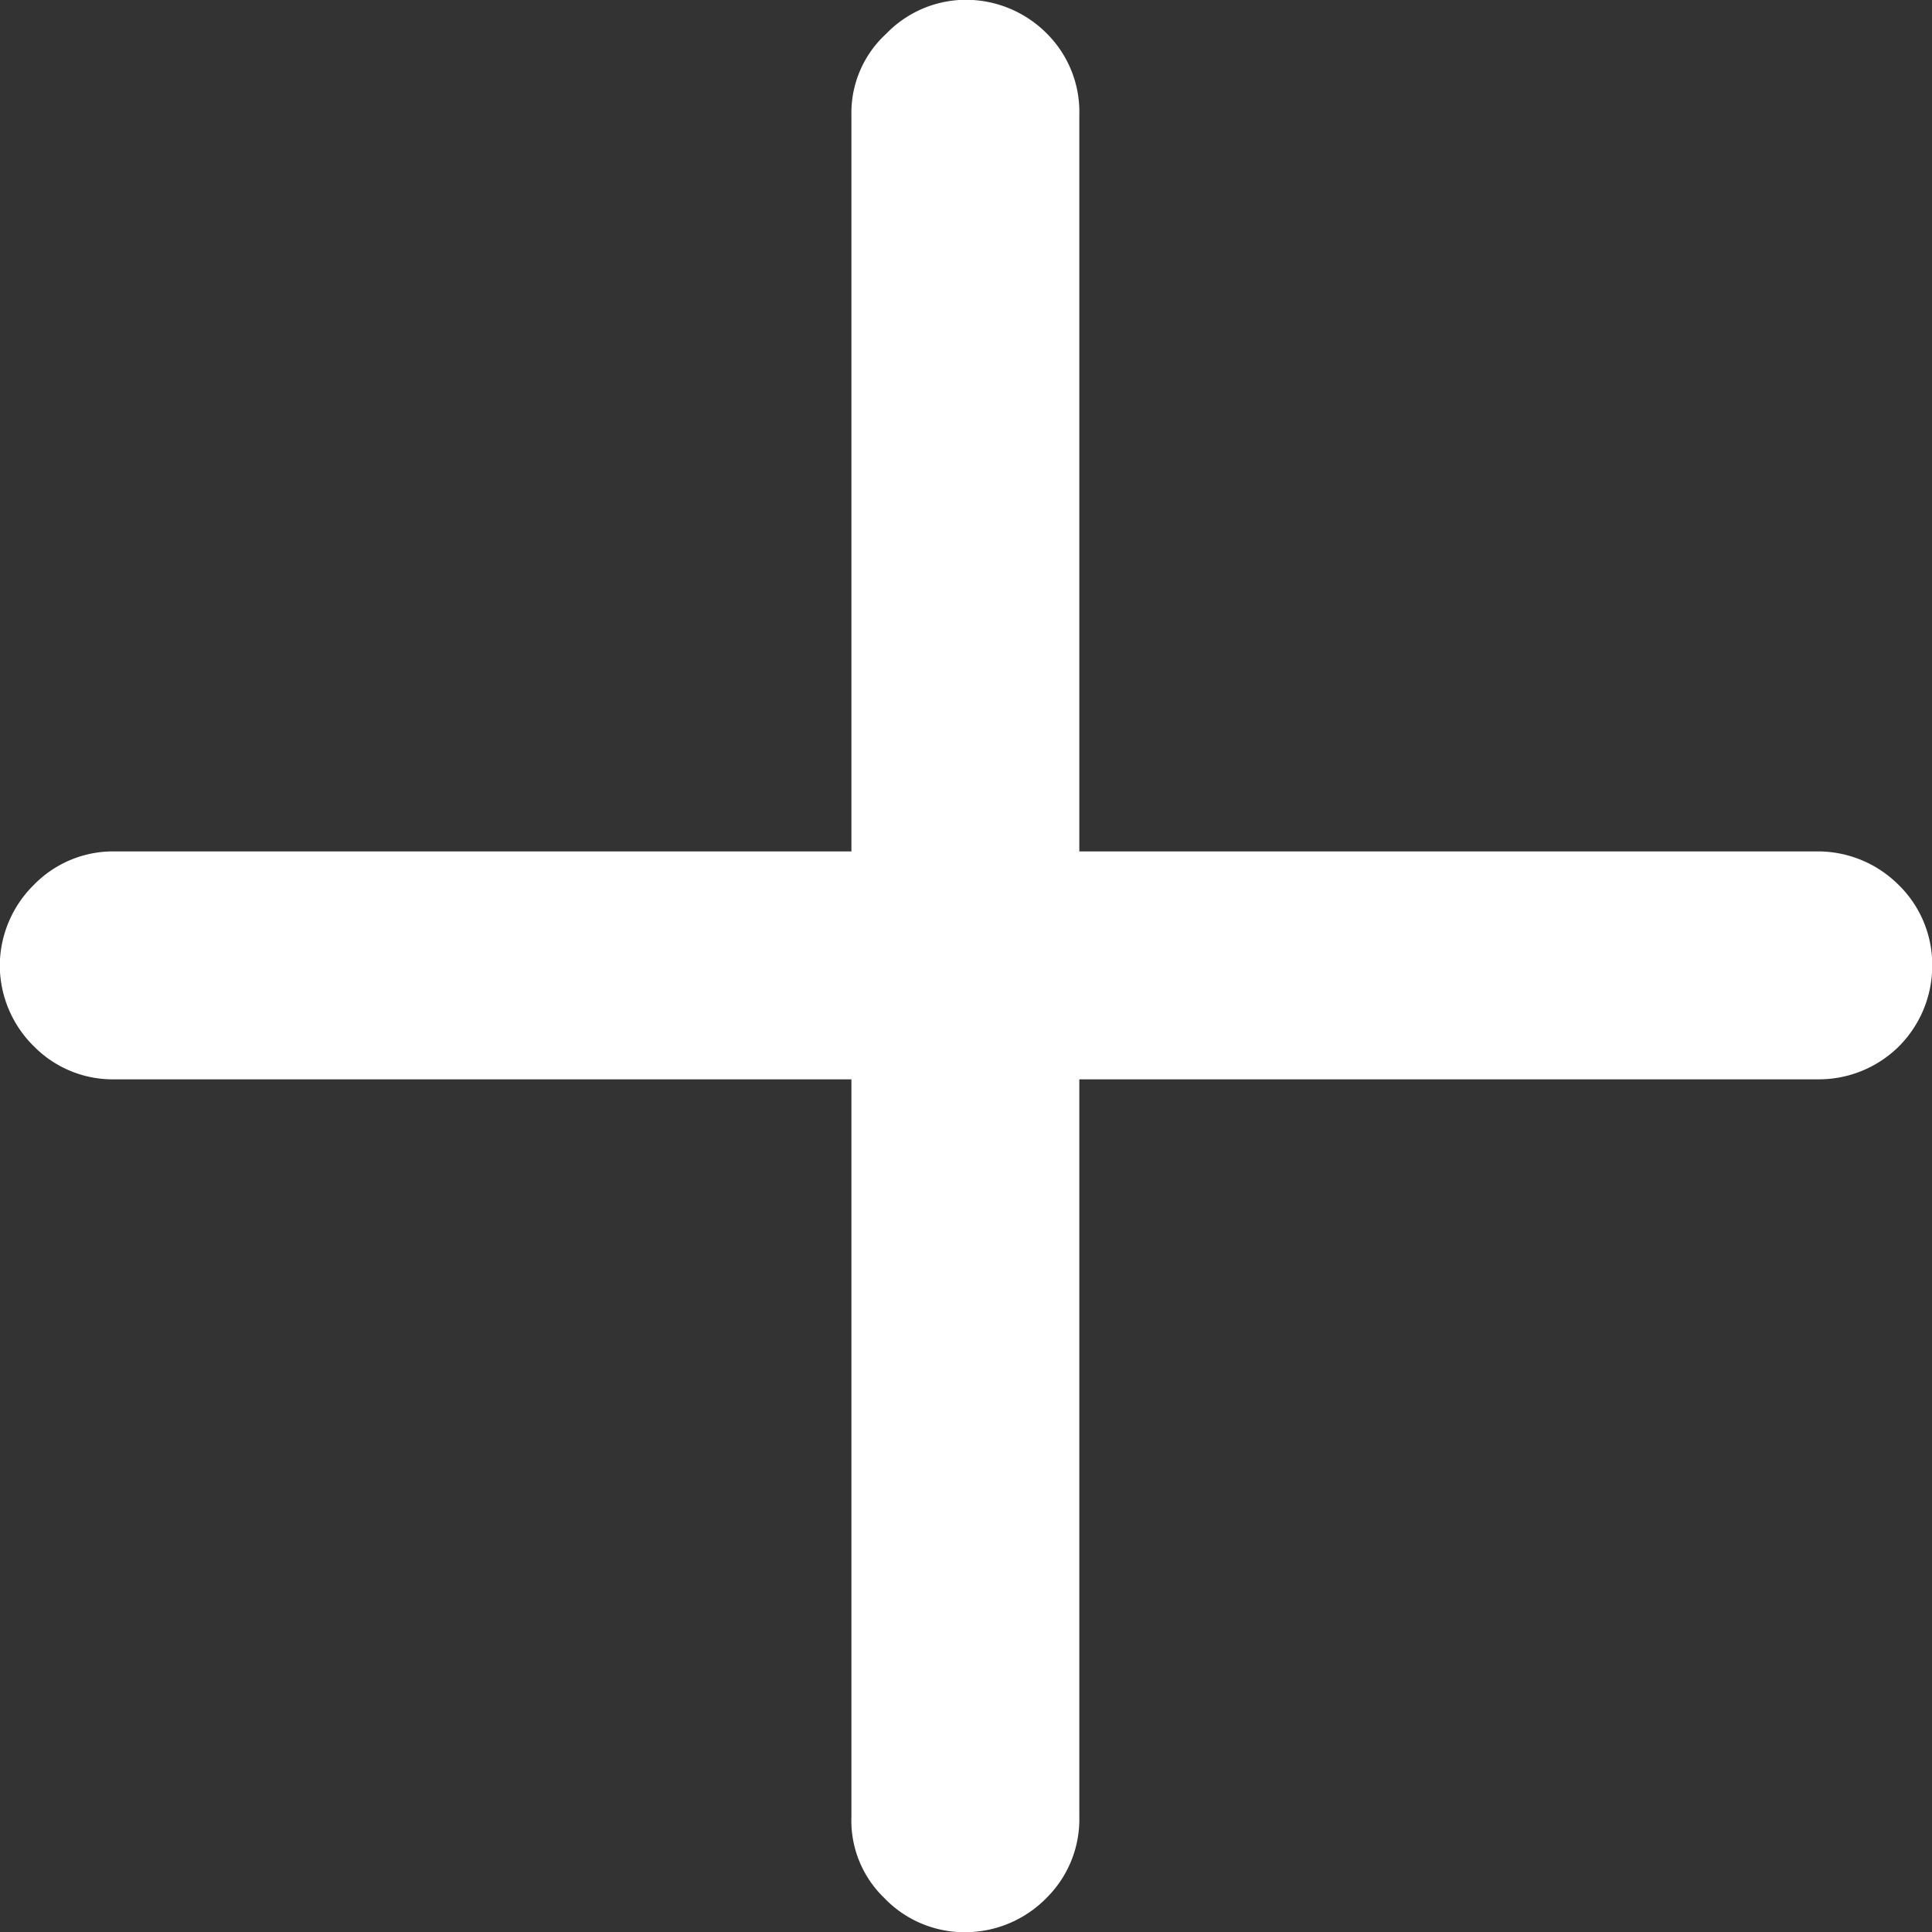 <svg xmlns="http://www.w3.org/2000/svg" viewBox="0 0 46.03 46.03"><rect x="0" y="0" width="46.03" height="46.03" fill="#333333" stroke="none"/><defs><style>.cls-1{fill:#fff;stroke:#fff;stroke-miterlimit:10;stroke-width:1.43px;}</style></defs><title>add</title><g id="Layer_2" data-name="Layer 2"><g id="Layer_1-2" data-name="Layer 1"><path class="cls-1" d="M43.3,21a2,2,0,0,1,1.41.57A1.94,1.94,0,0,1,45.32,23a2,2,0,0,1-.61,1.45A2,2,0,0,1,43.3,25H25V43.3a1.92,1.92,0,0,1-.57,1.41,2,2,0,0,1-1.45.61,1.93,1.93,0,0,1-1.41-.61A1.84,1.84,0,0,1,21,43.3V25H2.73a1.92,1.92,0,0,1-1.41-.57A2,2,0,0,1,.71,23a2,2,0,0,1,.6-1.41A1.92,1.92,0,0,1,2.73,21H21V2.73a1.84,1.84,0,0,1,.61-1.41A1.93,1.93,0,0,1,23,.71a2,2,0,0,1,1.45.61A1.92,1.92,0,0,1,25,2.73V21Z"/></g></g></svg>